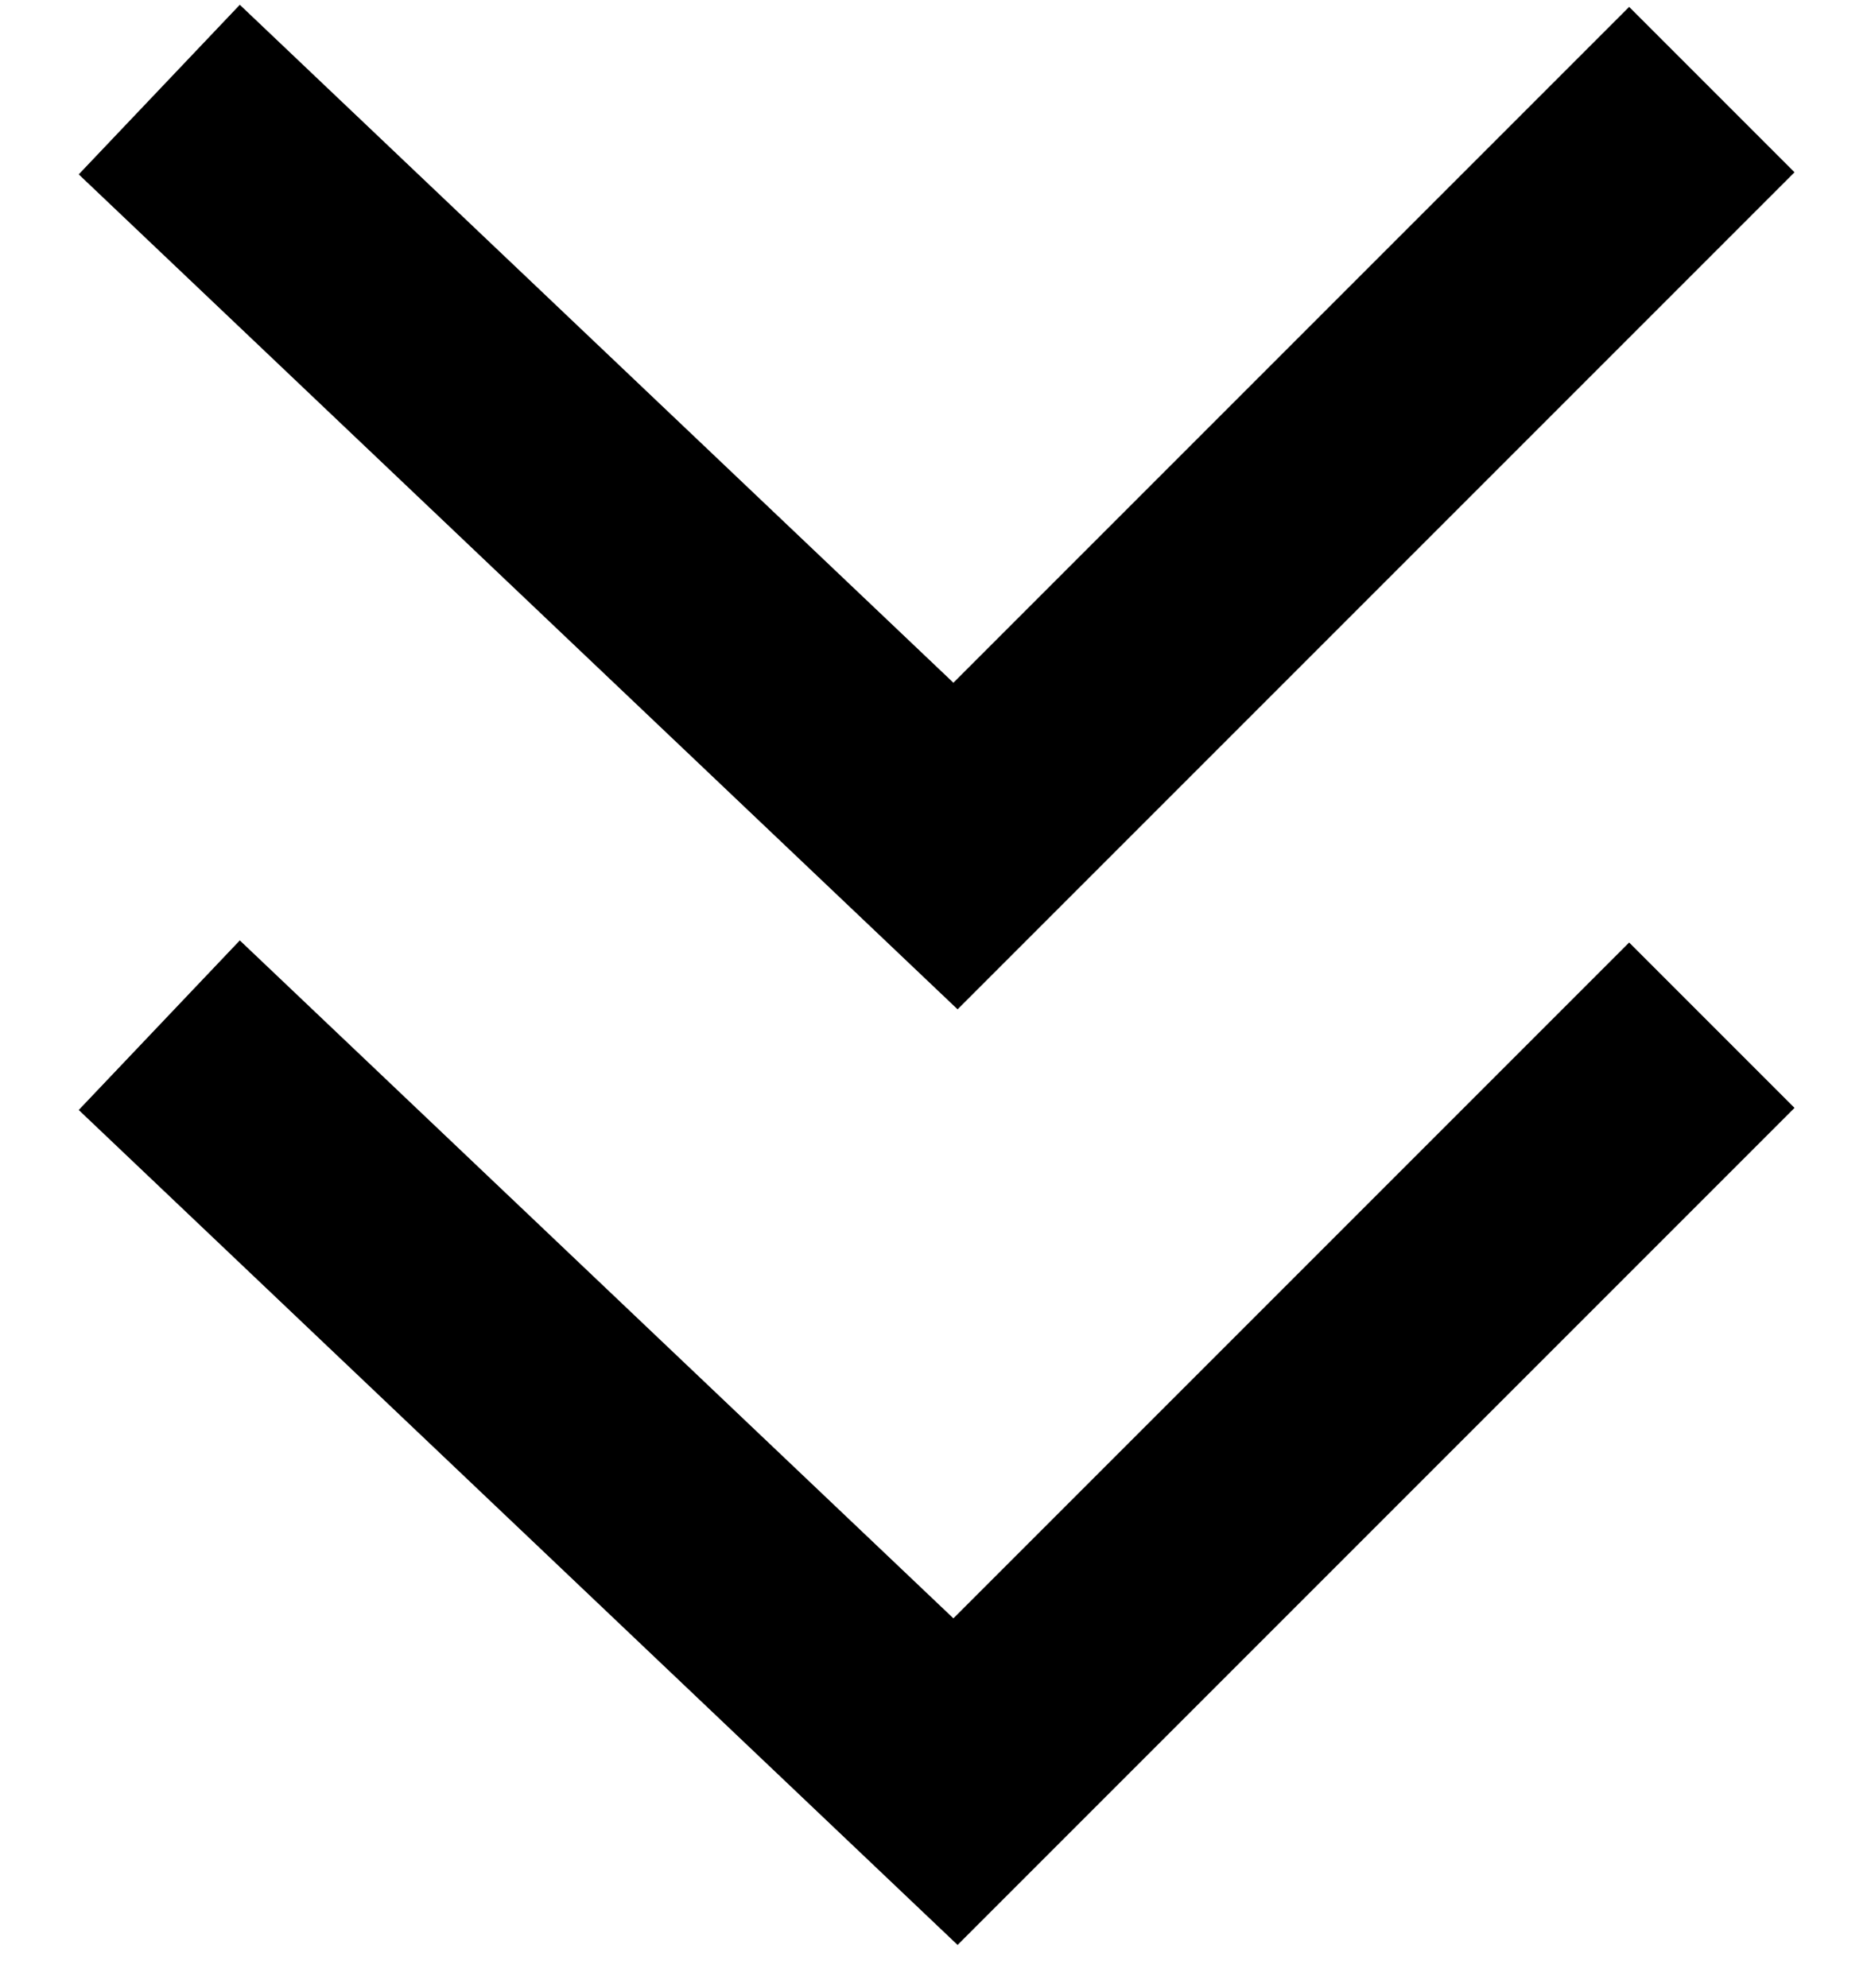 <svg fill="none" height="17" viewBox="0 0 16 17" width="16" xmlns="http://www.w3.org/2000/svg"><g stroke="#000000" stroke-width="2"><path d="m1.362.766 6.809 6.468 6.468-6.468"/><path d="m1.362 8.766 6.809 6.468 6.468-6.468"/></g></svg>
